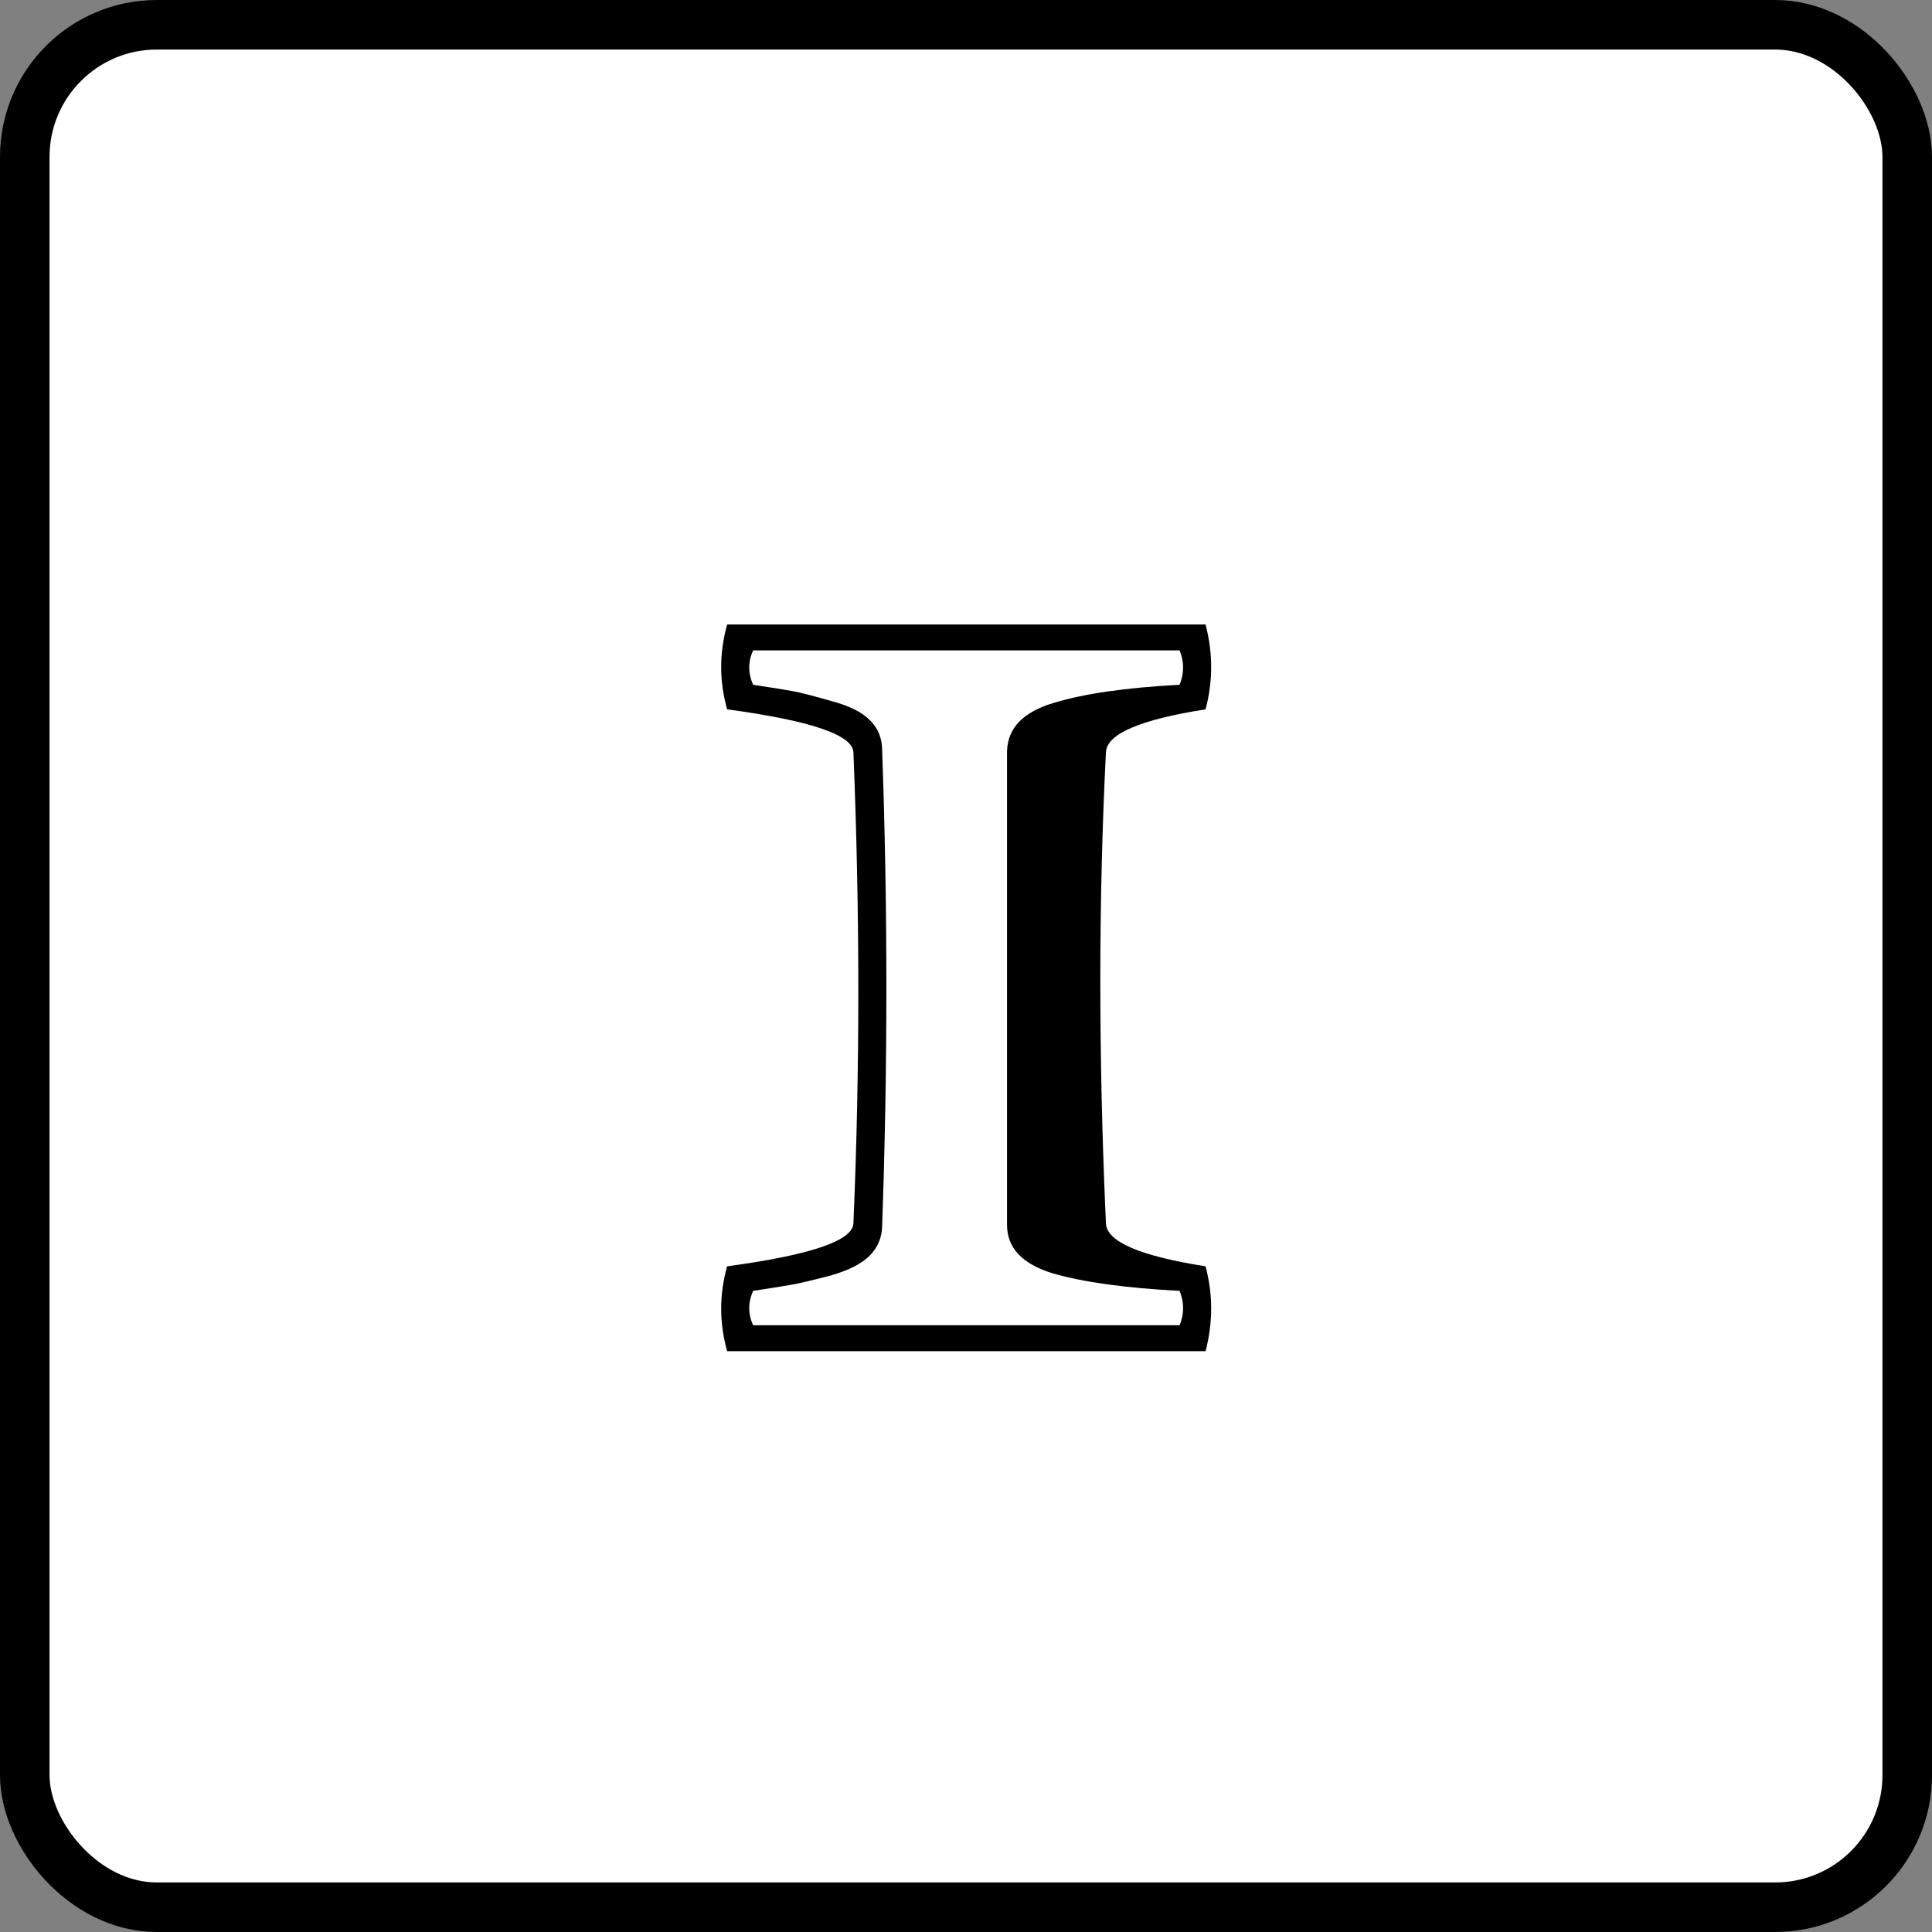 <?xml version="1.0" encoding="UTF-8" standalone="no"?>
<svg
   width="234"
   height="234"
   viewBox="0 0 234 234"
   fill="none"
   version="1.1"
   id="svg1"
   sodipodi:docname="img01.svg"
   inkscape:version="1.3.2 (091e20ef0f, 2023-11-25)"
   xmlns:inkscape="http://www.inkscape.org/namespaces/inkscape"
   xmlns:sodipodi="http://sodipodi.sourceforge.net/DTD/sodipodi-0.dtd"
   xmlns="http://www.w3.org/2000/svg"
   xmlns:svg="http://www.w3.org/2000/svg">
  <rect x="0" y="0" width="234" height="234" fill="#808080" stroke="none"/>
  <defs
     id="defs1" />
  <sodipodi:namedview
     id="namedview1"
     pagecolor="#ffffff"
     bordercolor="#000000"
     borderopacity="0.25"
     inkscape:showpageshadow="2"
     inkscape:pageopacity="0.0"
     inkscape:pagecheckerboard="0"
     inkscape:deskcolor="#d1d1d1"
     inkscape:zoom="3.2380952"
     inkscape:cx="117.04412"
     inkscape:cy="126"
     inkscape:window-width="1920"
     inkscape:window-height="1020"
     inkscape:window-x="0"
     inkscape:window-y="0"
     inkscape:window-maximized="1"
     inkscape:current-layer="svg1" />
  <rect
     x="3"
     y="3"
     width="228"
     height="228"
     rx="16"
     fill="#ffffff"
     stroke="#000000"
     stroke-width="6"
     id="rect1" />
  <path
     d="M 121.97,148.36 V 90.927 c 0.113,-2.776 1.982,-4.701 5.607,-5.778 3.682,-1.132 8.779,-1.869 15.293,-2.209 0.567,-1.416 0.567,-2.803 0,-4.163 H 91.214 c -0.623,1.359 -0.623,2.747 0,4.163 2.266,0.34 3.852,0.595 4.758,0.765 0.963,0.17 2.521,0.566 4.673,1.19 2.152,0.566 3.709,1.331 4.672,2.293 1.02,0.963 1.53,2.209 1.53,3.739 0.679,19.144 0.679,38.289 0,57.433 0,1.473 -0.51,2.719 -1.53,3.739 -0.963,0.963 -2.52,1.755 -4.672,2.379 -2.153,0.566 -3.71,0.934 -4.673,1.104 -0.906,0.17 -2.492,0.425 -4.758,0.765 -0.623,1.416 -0.623,2.803 0,4.163 H 142.87 c 0.567,-1.36 0.567,-2.747 0,-4.163 -6.514,-0.34 -11.64,-1.048 -15.378,-2.124 -3.681,-1.133 -5.522,-3.087 -5.522,-5.863 z m -18.607,-0.17 c 0.793,-18.464 0.793,-37.496 0,-57.093 -0.113,-2.096 -5.211,-3.824 -15.293,-5.183 -0.963,-3.398 -0.963,-6.825 0,-10.28 h 57.944 c 0.906,3.455 0.906,6.882 0,10.28 -7.93,1.246 -11.952,2.974 -12.065,5.183 -0.906,17.955 -0.906,36.986 0,57.093 0.113,2.209 4.135,3.937 12.065,5.183 0.906,3.398 0.906,6.825 0,10.28 H 88.07 c -0.963,-3.455 -0.963,-6.882 0,-10.28 10.082,-1.359 15.18,-3.087 15.293,-5.183 z"
     fill="#000000"
     id="path1" />
</svg>
